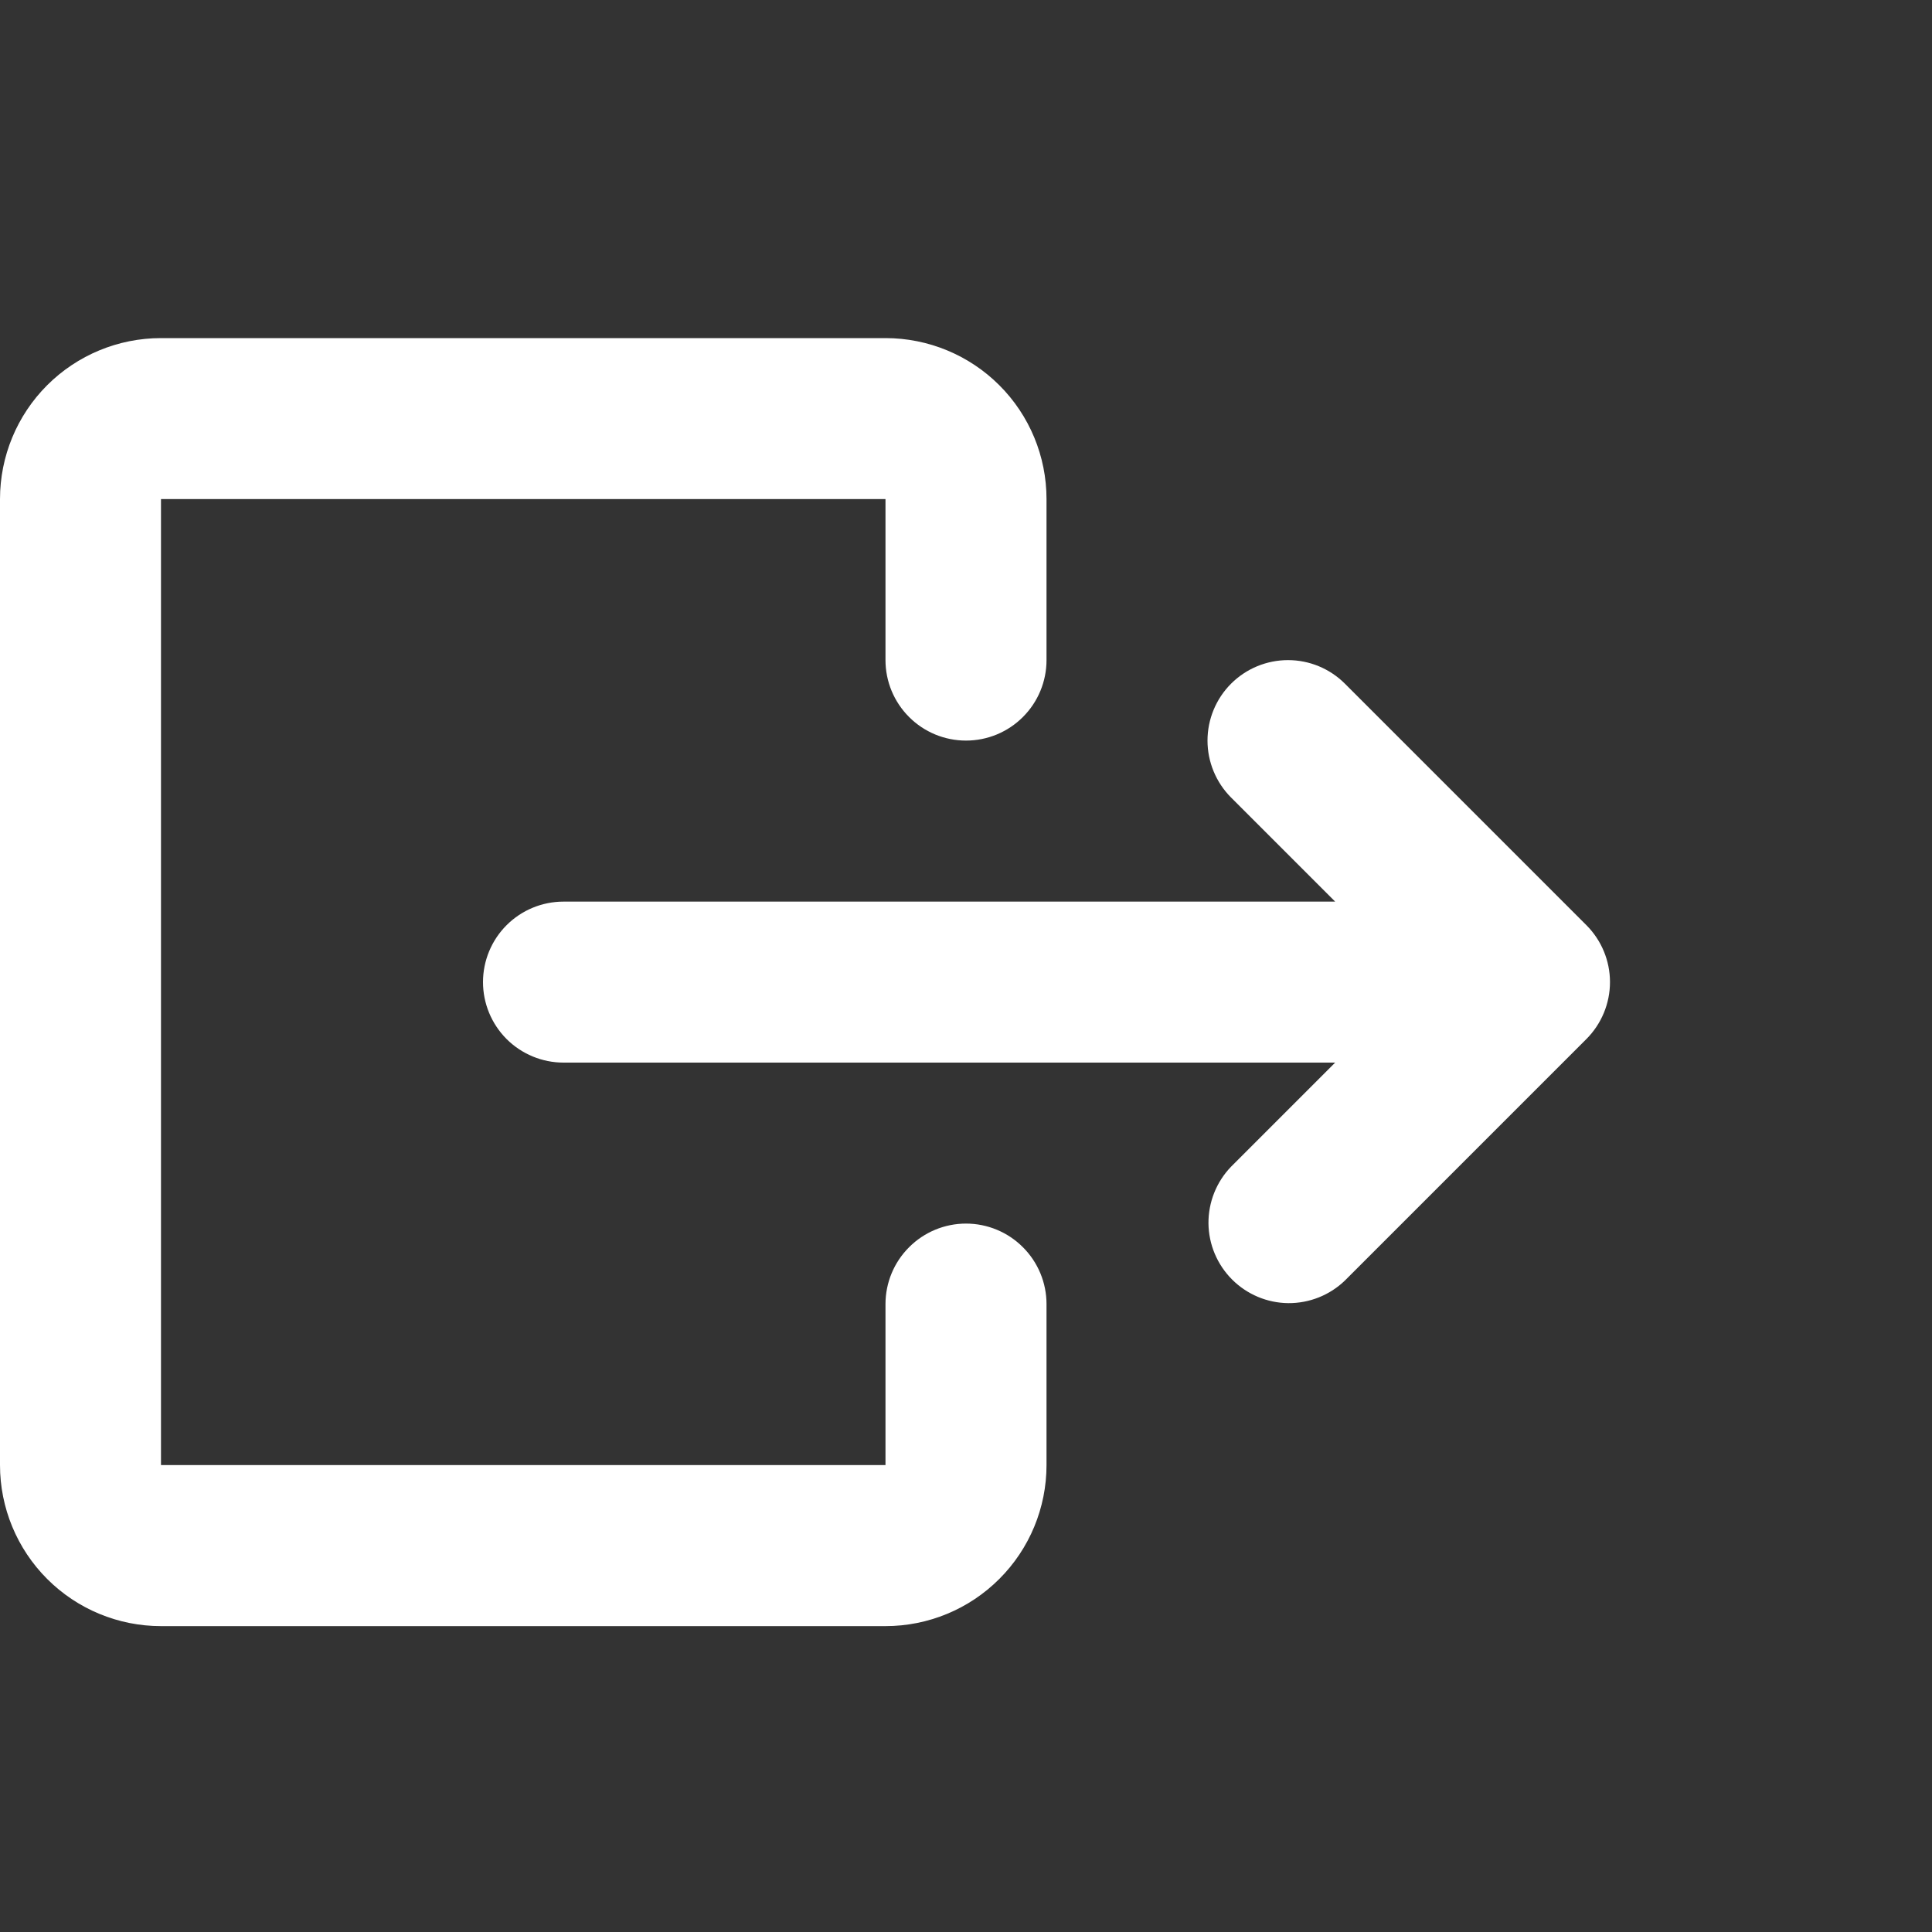 <svg width="40" height="40" viewBox="0 0 40 40" fill="none" xmlns="http://www.w3.org/2000/svg">
<rect x="0" y="0" width="40" height="40" fill="#333333" stroke="none"/>
<path d="M0 10.333C0 9.449 0.351 8.601 0.976 7.976C1.601 7.351 2.449 7 3.333 7H18.333C19.217 7 20.065 7.351 20.69 7.976C21.316 8.601 21.667 9.449 21.667 10.333V13.667C21.667 14.109 21.491 14.533 21.178 14.845C20.866 15.158 20.442 15.333 20 15.333C19.558 15.333 19.134 15.158 18.822 14.845C18.509 14.533 18.333 14.109 18.333 13.667V10.333H3.333V30.333H18.333V27C18.333 26.558 18.509 26.134 18.822 25.822C19.134 25.509 19.558 25.333 20 25.333C20.442 25.333 20.866 25.509 21.178 25.822C21.491 26.134 21.667 26.558 21.667 27V30.333C21.667 31.217 21.316 32.065 20.69 32.69C20.065 33.316 19.217 33.667 18.333 33.667H3.333C2.449 33.667 1.601 33.316 0.976 32.69C0.351 32.065 0 31.217 0 30.333V10.333ZM25.488 14.155C25.801 13.842 26.225 13.667 26.667 13.667C27.109 13.667 27.532 13.842 27.845 14.155L32.845 19.155C33.157 19.468 33.333 19.891 33.333 20.333C33.333 20.775 33.157 21.199 32.845 21.512L27.845 26.512C27.531 26.815 27.11 26.983 26.673 26.98C26.236 26.976 25.818 26.8 25.509 26.491C25.2 26.182 25.024 25.764 25.02 25.327C25.017 24.89 25.185 24.469 25.488 24.155L27.643 22H11.667C11.225 22 10.801 21.824 10.488 21.512C10.176 21.199 10 20.775 10 20.333C10 19.891 10.176 19.467 10.488 19.155C10.801 18.842 11.225 18.667 11.667 18.667H27.643L25.488 16.512C25.176 16.199 25 15.775 25 15.333C25 14.891 25.176 14.467 25.488 14.155Z" fill="white"/>
</svg>
